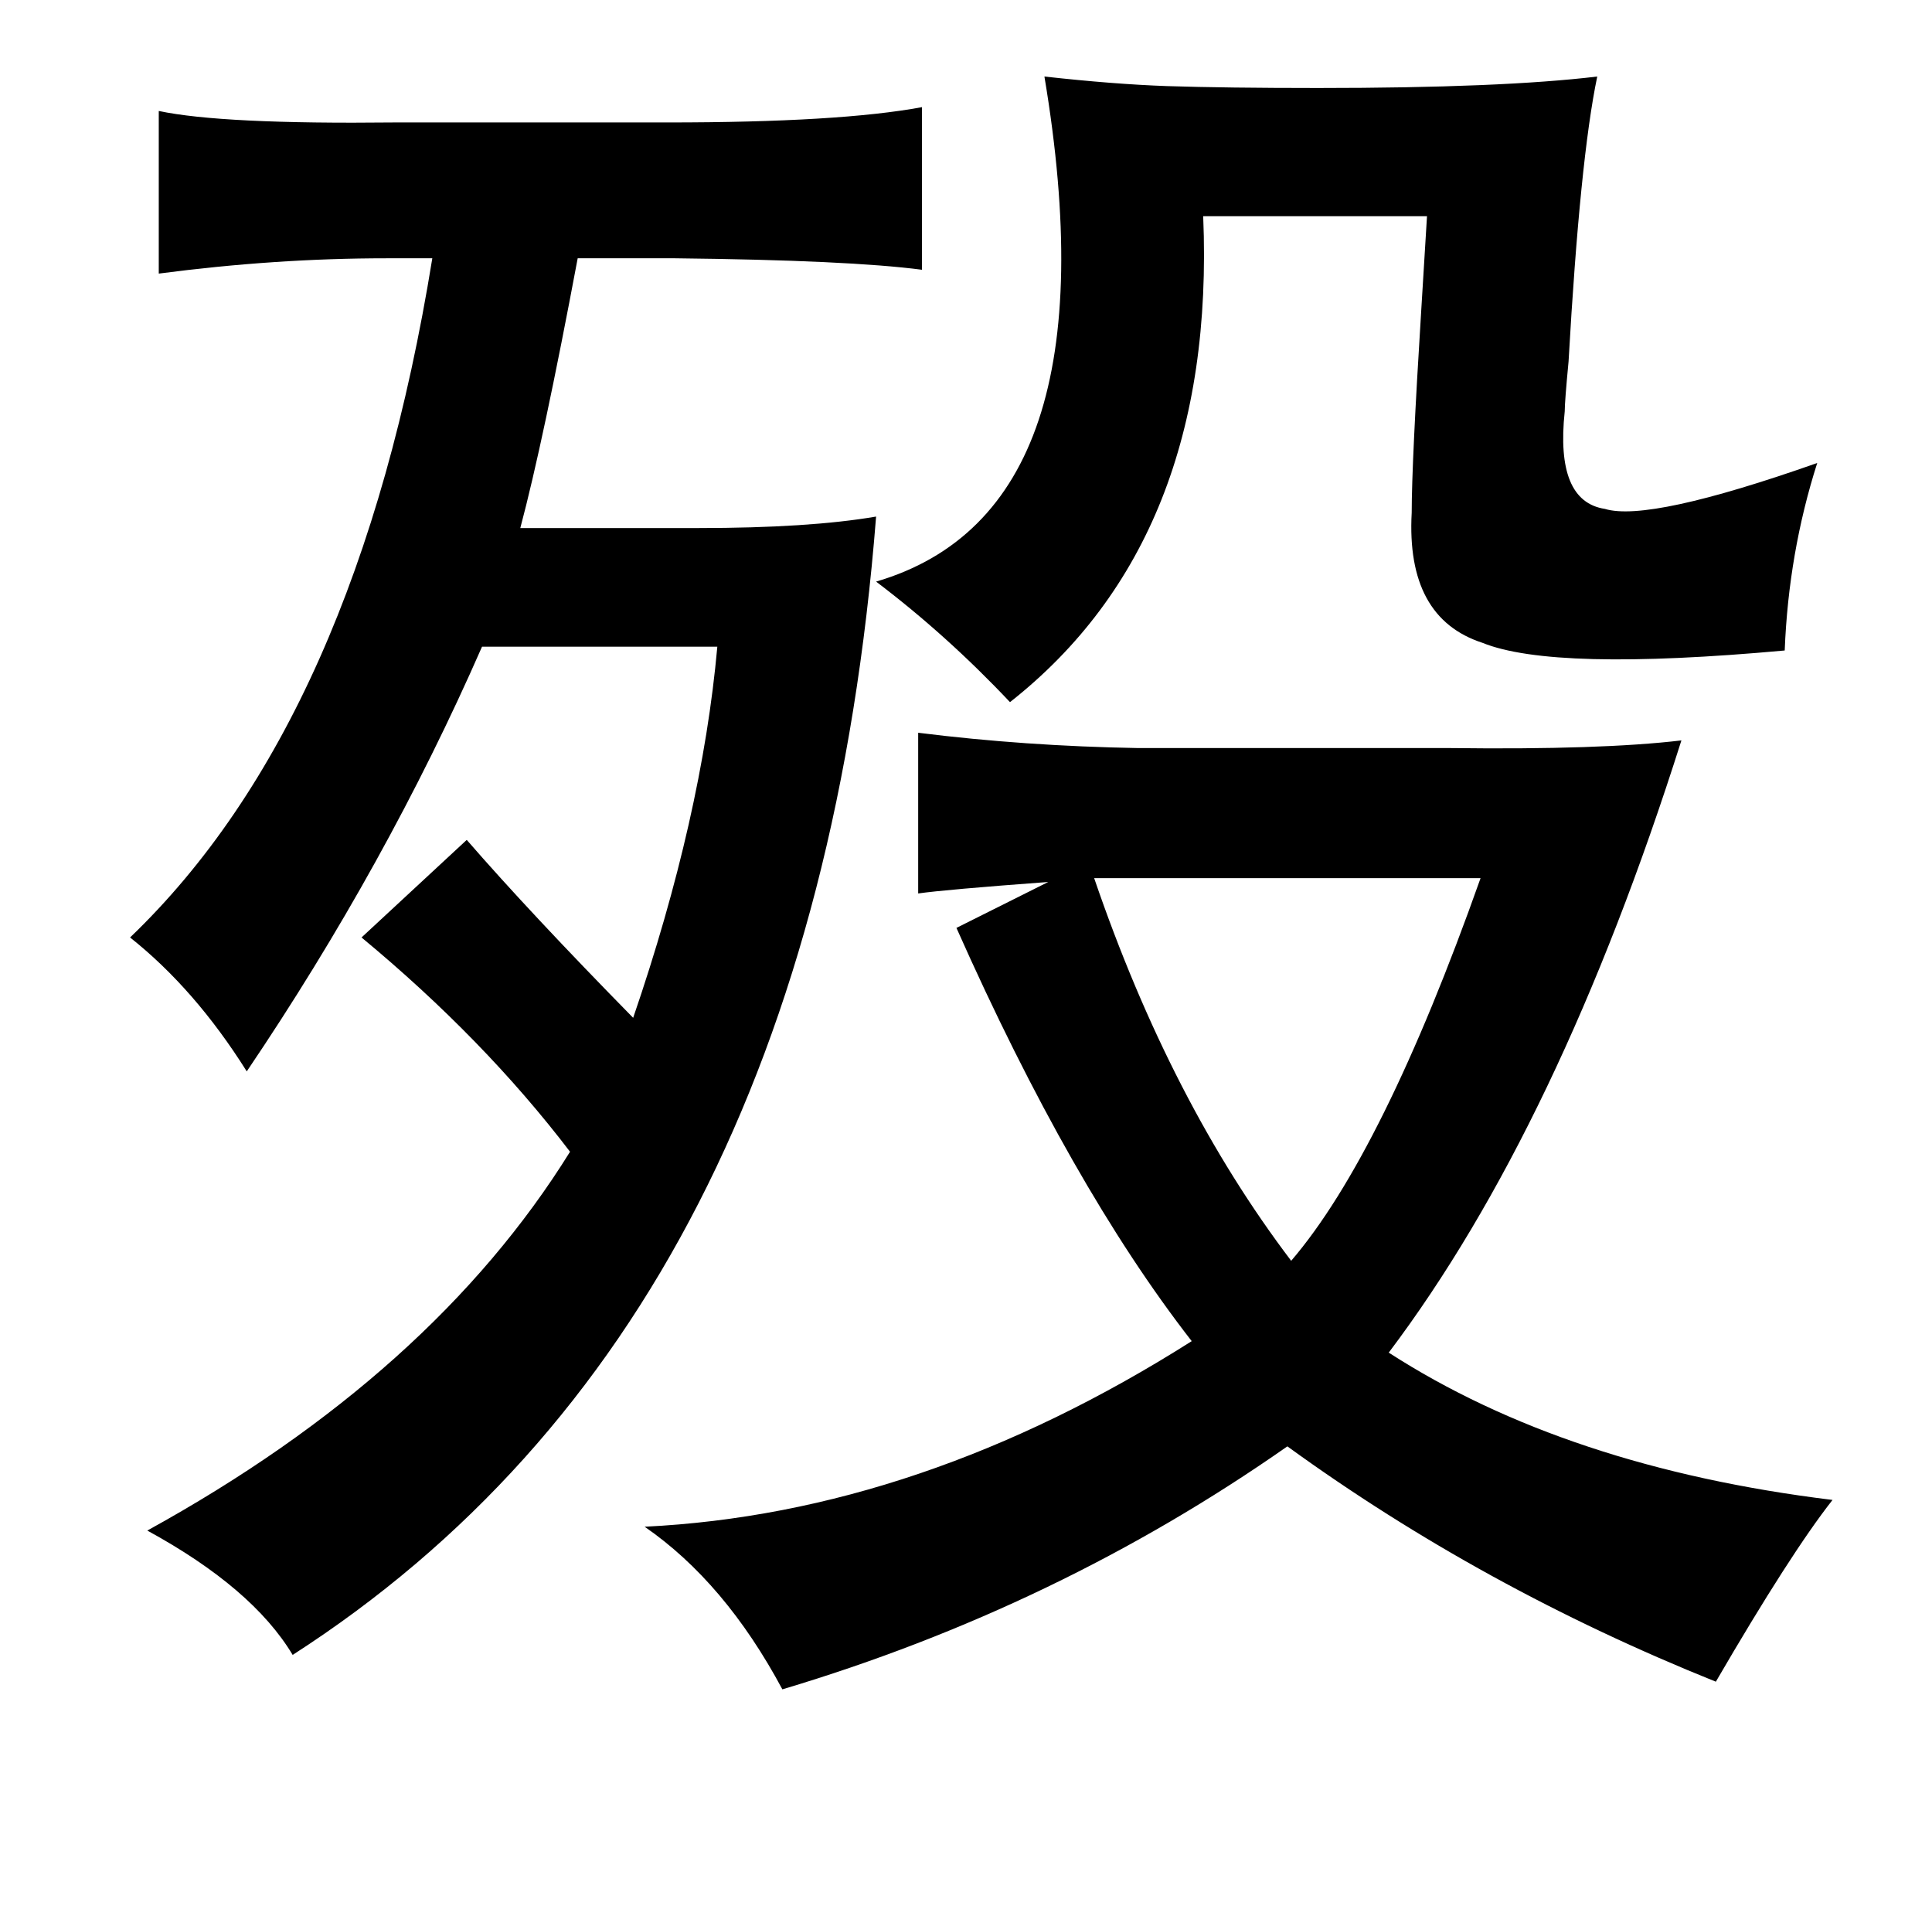 <?xml version="1.0" standalone="no"?>
<!DOCTYPE svg PUBLIC "-//W3C//DTD SVG 1.1//EN" "http://www.w3.org/Graphics/SVG/1.1/DTD/svg11.dtd" >
<svg xmlns="http://www.w3.org/2000/svg" xmlns:xlink="http://www.w3.org/1999/xlink" version="1.1" viewBox="-10 0 1010 1000">
   <path fill="currentColor"
d="M536 40q36 4 64 5q31 1 79 1q96 0 146 -6q-9 43 -15 149q-2 21 -2 26q-5 47 21 51q23 7 111 -24q-15 47 -17 98q-121 11 -158 -4q-40 -13 -37 -68q0 -26 5 -106q2 -32 3 -49h-117q7 169 -101 254q-33 -35 -70 -63q126 -37 88 -264zM470 383q56 7 115 8h135h28
q79 1 121 -4q-64 202 -153 320q93 60 232 77q-22 28 -61 95q-122 -49 -224 -123q-120 84 -264 127q-30 -56 -72 -85q144 -7 286 -97q-63 -81 -123 -216l48 -24q-54 4 -68 6v-84zM143 865q-21 -35 -76 -65q149 -82 221 -198q-45 -59 -109 -112l55 -51q33 38 87 93
q36 -105 44 -194h-123q-50 114 -123 222q-27 -43 -61 -70q119 -114 158 -355h-24q-58 0 -119 8v-85q33 7 123 6h143q90 0 133 -8v85q-38 -5 -129 -6h-51q-18 96 -30 141h93q58 0 93 -6q-33 420 -305 595zM562 459q40 117 103 200q48 -56 99 -200h-202z" />
</svg>
